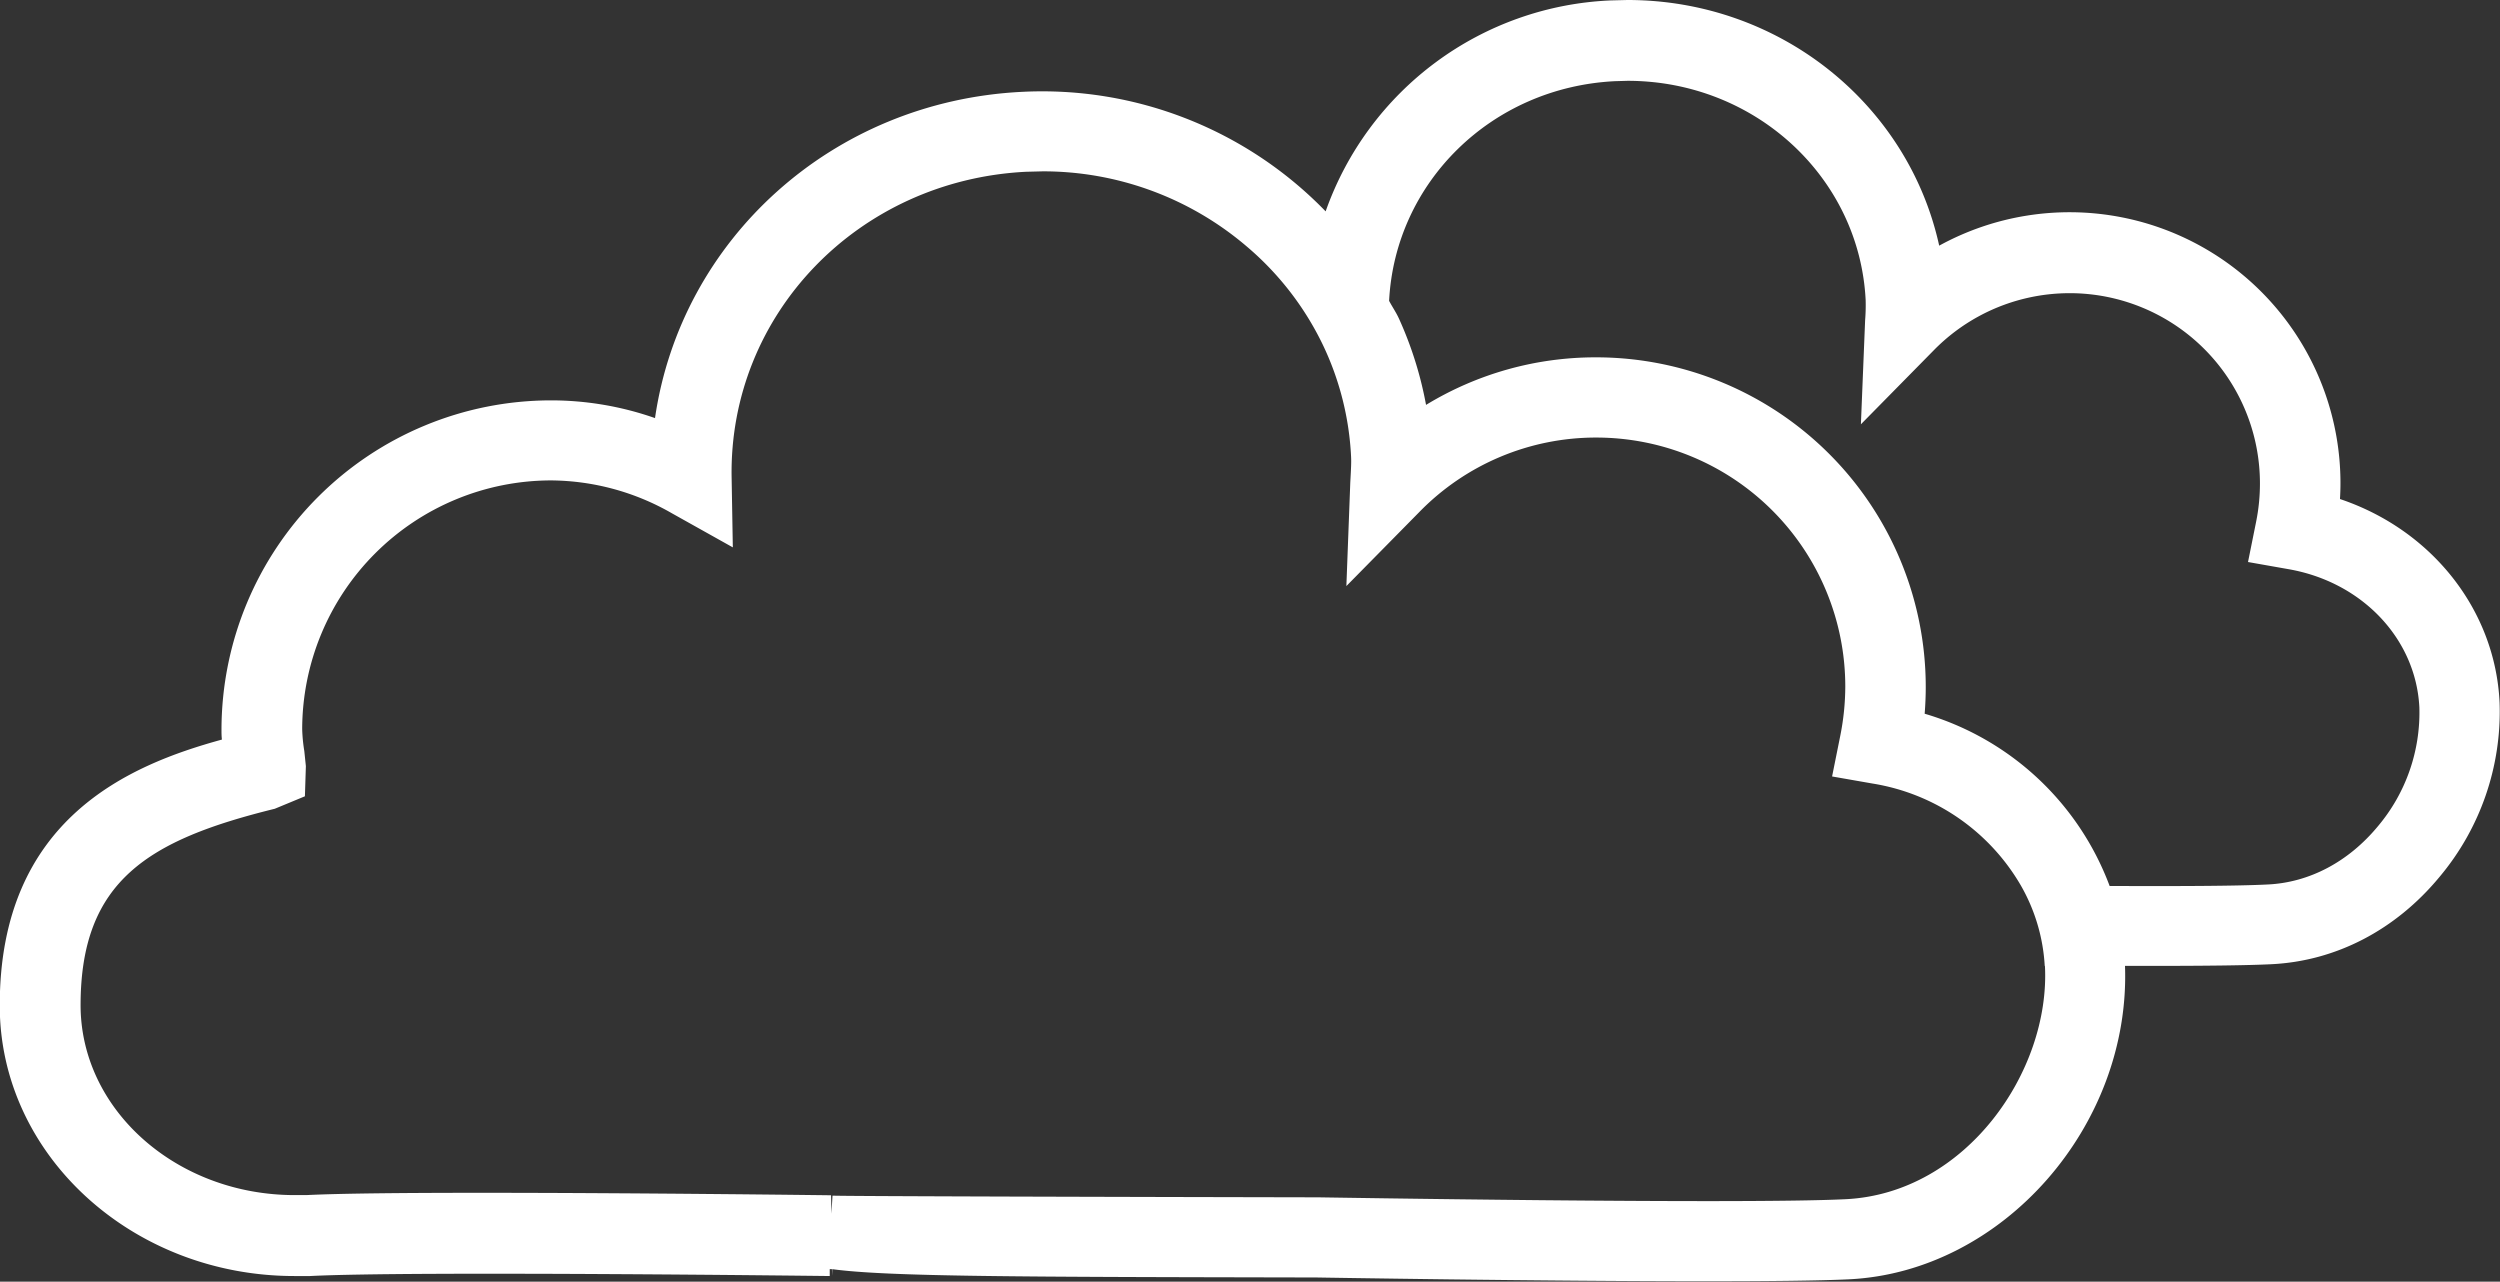 <svg id="Layer_1" data-name="Layer 1" xmlns="http://www.w3.org/2000/svg" viewBox="0 0 414.8 212.65"><rect x="0" y="0" width="414.8" height="212.65" fill="#333333" stroke="none"/><defs><style>.cls-1{fill:#fff;}</style></defs><path class="cls-1" d="M5291.5,115.68c.05-.87.08-1.74.08-2.63A44.95,44.95,0,0,0,5225,73.64c-5.13-23.43-26.4-40.76-51.74-40.76l-2.75.07a52.51,52.51,0,0,0-47.31,35,65.48,65.48,0,0,0-50.38-19.83c-31.56,1.56-56.6,24.56-60.89,54.13a52.14,52.14,0,0,0-17.27-2.94A54.7,54.7,0,0,0,4940,153.89c0,.56,0,1.12.07,1.7-15.25,4.19-36.9,13.08-36.86,44.17,0,24.73,21.95,44.84,48.9,44.84l2.59,0c16.75-.86,86.2,0,86.22,0l0-1.14.36,0,.06,1.08v-1.08c9.22,1.25,30.6,1.28,80.34,1.38,0,0,37.4.63,64.53.63,10.24,0,19-.09,23.88-.33,25.48-1.27,46.69-25.47,45.74-52h4.82c8.37,0,15.57-.08,19.52-.28,10.66-.53,20.53-5.66,27.81-14.44a42.65,42.65,0,0,0,10-29C5317.25,134,5306.66,120.77,5291.5,115.68Zm-48.95,77.52c.87,17.42-13.09,37.66-33.05,38.65-17.6.87-87.47-.32-87.63-.31-31-.06-78-.18-80.49-.28l-.18,3-.06-3.06s-32.11-.41-58.06-.41c-12.46,0-23.52.1-29,.38l-1.92,0c-19.59,0-35.53-14.12-35.54-31.51,0-20.69,11.3-27.43,32.22-32.59l5-2.07L4954,160l-.26-2.51a27.06,27.06,0,0,1-.35-3.62,41.34,41.34,0,0,1,41.3-41.28,40.71,40.71,0,0,1,20,5.43l10.15,5.68-.2-11.61c-.46-27.06,21-49.32,48.85-50.71l2.72-.07a52,52,0,0,1,33.93,12.49A49.48,49.48,0,0,1,5122.69,90a48.35,48.35,0,0,1,4.73,18.63c.05,1,0,1.89-.13,4.29l-.65,17.2,12.09-12.27a40.9,40.9,0,0,1,29.39-12.37,41.32,41.32,0,0,1,41.3,41.27,42.2,42.2,0,0,1-.84,8.25l-1.35,6.71,6.74,1.18a34.86,34.86,0,0,1,24.54,16.84,30.16,30.16,0,0,1,4,13.39ZM5297.77,170c-4.87,5.87-11.33,9.29-18.2,9.63-5,.26-15.18.3-26.29.25a46.91,46.91,0,0,0-30.69-28.58c.12-1.49.18-3,.18-4.51a54.7,54.7,0,0,0-54.65-54.62,54,54,0,0,0-28.26,7.89,61.48,61.48,0,0,0-4.47-14.26c-.47-1.05-1.13-2-1.66-3,1-19.62,16.93-35.43,37.47-36.45l2.09-.06c21.14,0,38.49,16,39.51,36.4a31.65,31.65,0,0,1-.09,3.34l-.7,17.25,12.11-12.3a31.57,31.57,0,0,1,54.1,22.13,32.1,32.1,0,0,1-.63,6.32l-1.35,6.7,6.74,1.19c12.22,2.14,21.13,11.57,21.69,22.93A29.27,29.27,0,0,1,5297.77,170Z" transform="translate(-4903.25 -32.88)"/></svg>